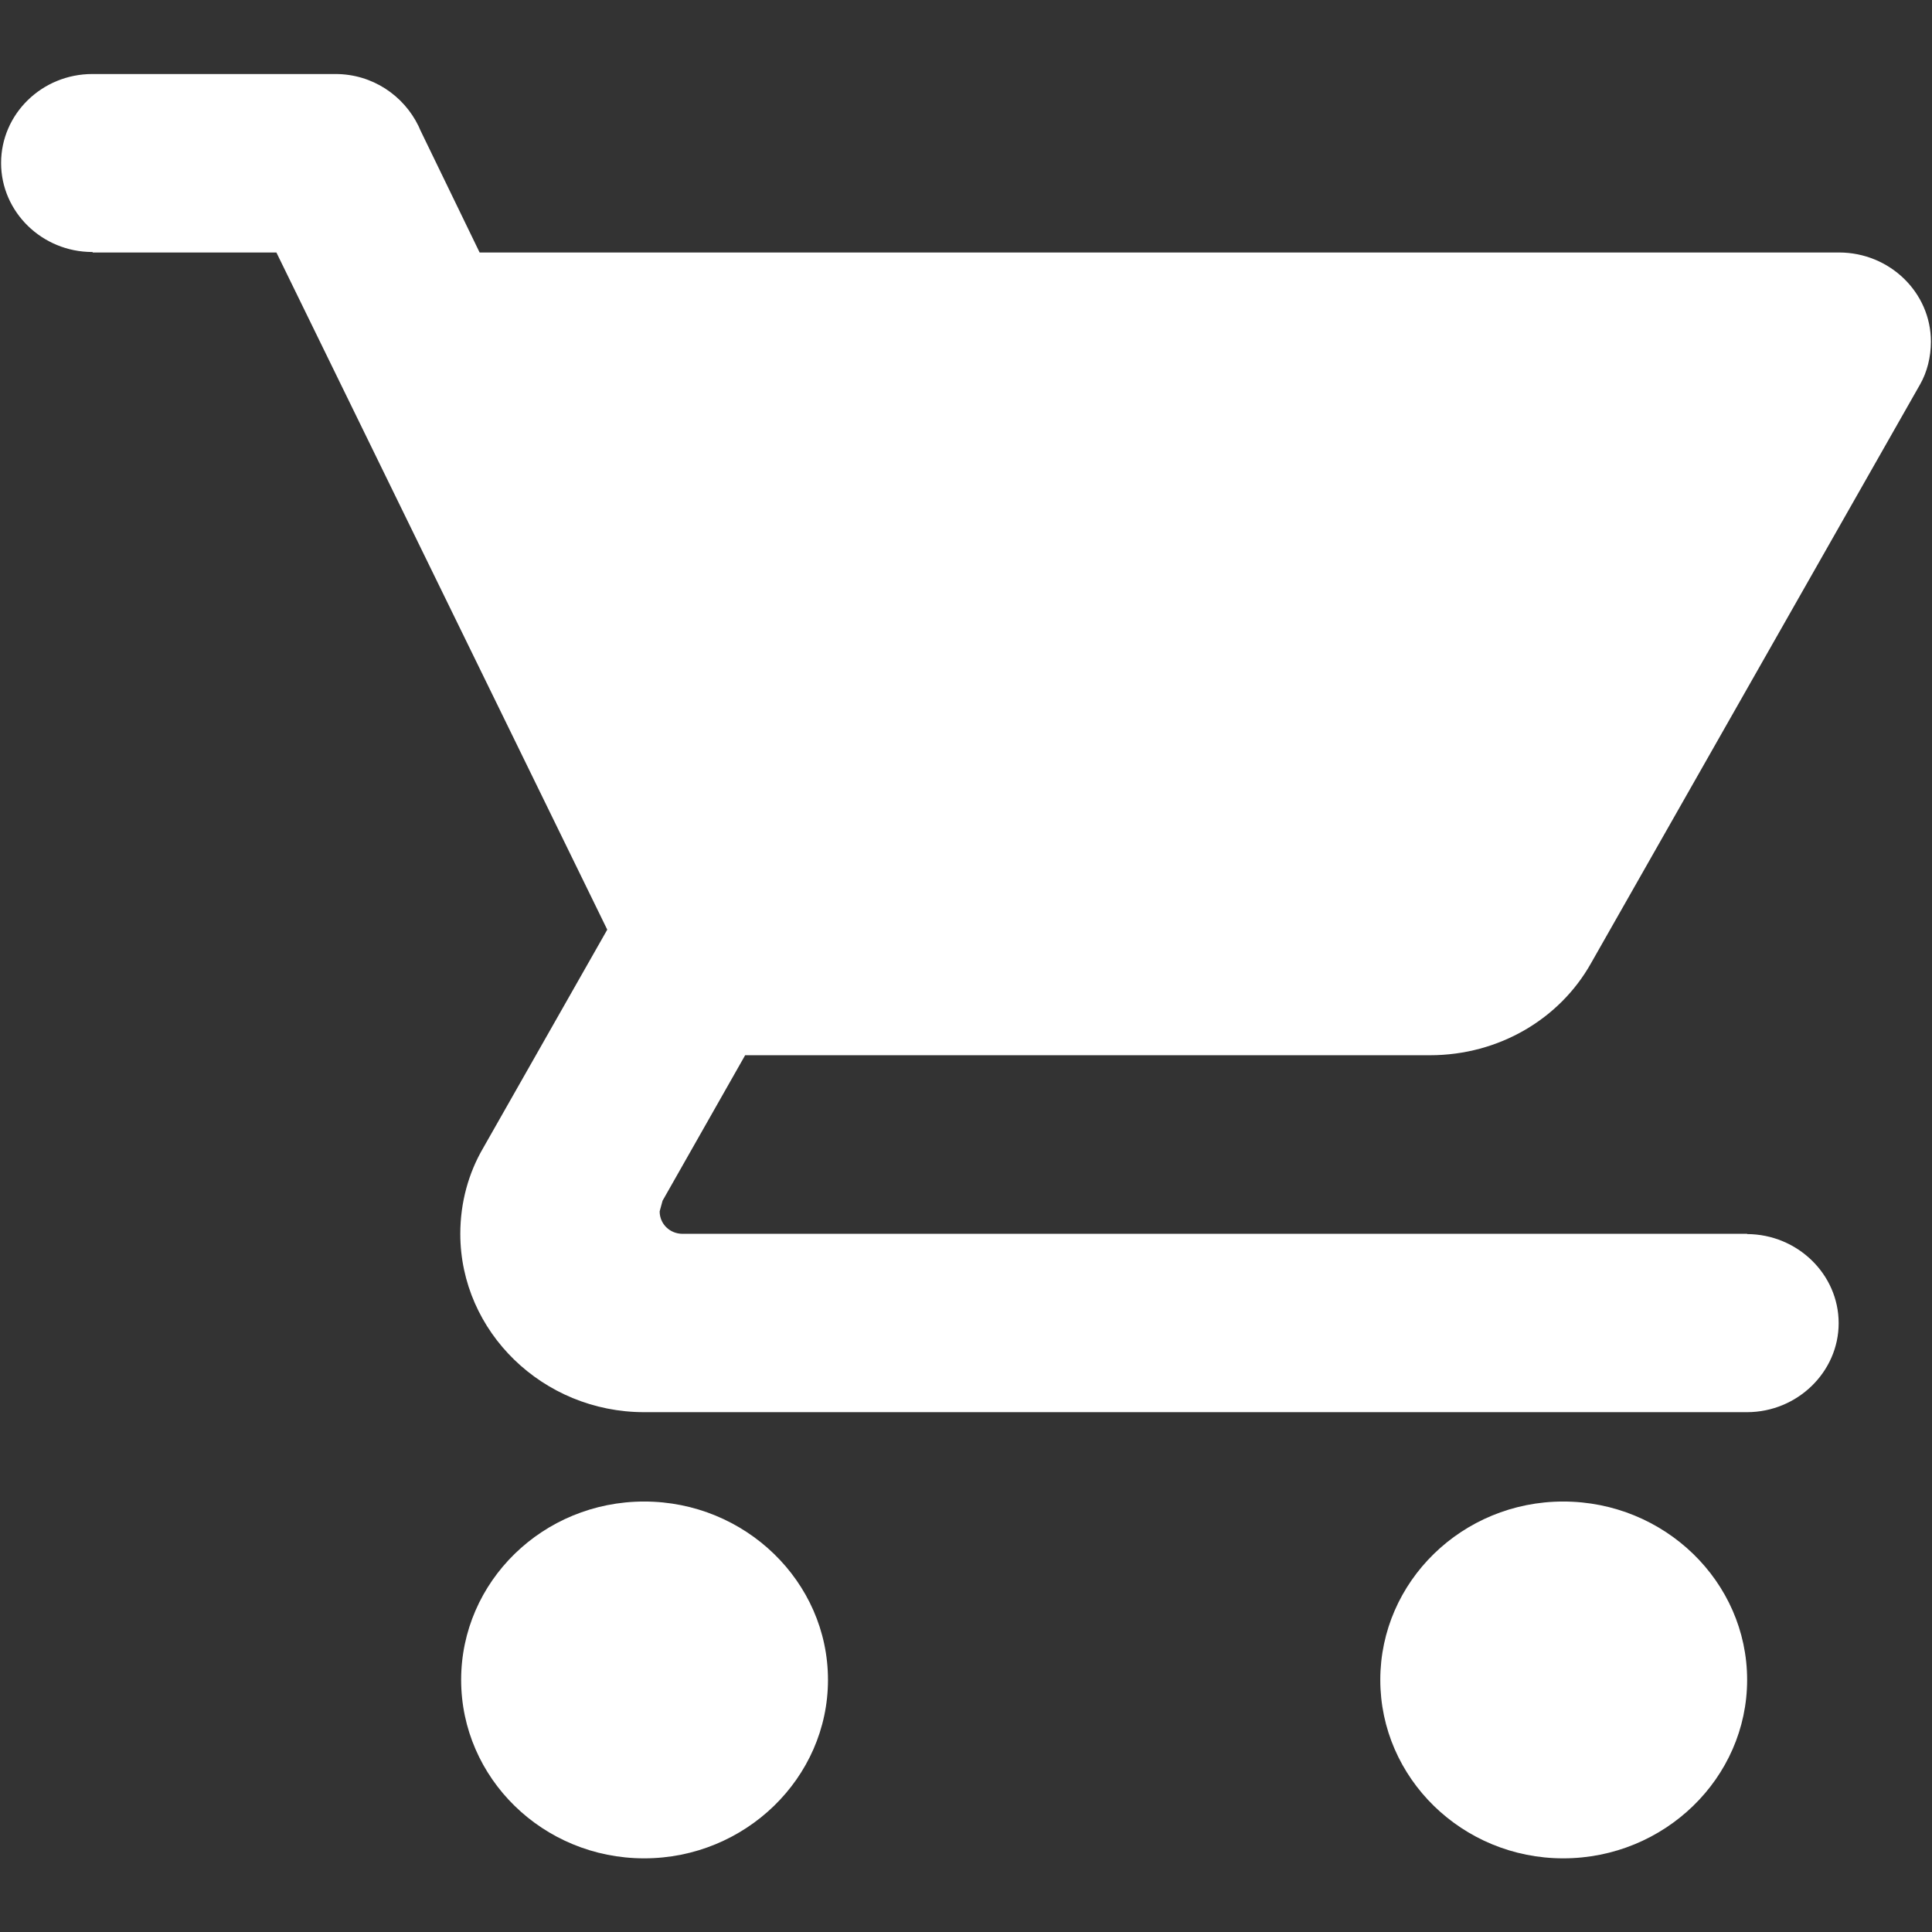 <svg width="16" height="16" viewBox="0 0 16 16" fill="none" xmlns="http://www.w3.org/2000/svg">
<rect x="0" y="0" width="16" height="16" fill="#333333" stroke="none"/>
<g clip-path="url(#clip0_47_77176)">
<path d="M0.009 1.35C0.009 1.754 0.347 2.087 0.765 2.087H0.767V2.091H2.289L5.029 7.699L4.001 9.508C3.88 9.715 3.812 9.959 3.812 10.218C3.812 11.029 4.496 11.695 5.335 11.695H14.469C14.886 11.694 15.227 11.361 15.227 10.958C15.227 10.553 14.886 10.222 14.469 10.22V10.218H5.653C5.547 10.218 5.463 10.136 5.463 10.032L5.487 9.944L6.171 8.739H11.842C12.415 8.739 12.917 8.437 13.175 7.979L15.901 3.184C15.96 3.081 15.991 2.955 15.991 2.829C15.991 2.423 15.65 2.091 15.23 2.091H3.972L3.481 1.078L3.466 1.044C3.343 0.791 3.084 0.613 2.778 0.613H0.765C0.347 0.613 0.009 0.944 0.009 1.35ZM3.819 13.912C3.819 14.725 4.496 15.39 5.335 15.39C6.171 15.39 6.857 14.725 6.857 13.912C6.857 13.098 6.171 12.435 5.335 12.435C4.496 12.435 3.819 13.098 3.819 13.912ZM11.431 13.912C11.431 14.725 12.11 15.39 12.946 15.39C13.784 15.39 14.469 14.725 14.469 13.912C14.469 13.098 13.784 12.435 12.946 12.435C12.11 12.435 11.431 13.098 11.431 13.912Z" fill="white"/>
</g>
<defs>
<clipPath id="clip0_47_77176">
<rect width="16" height="16" fill="white"/>
</clipPath>
</defs>
</svg>
